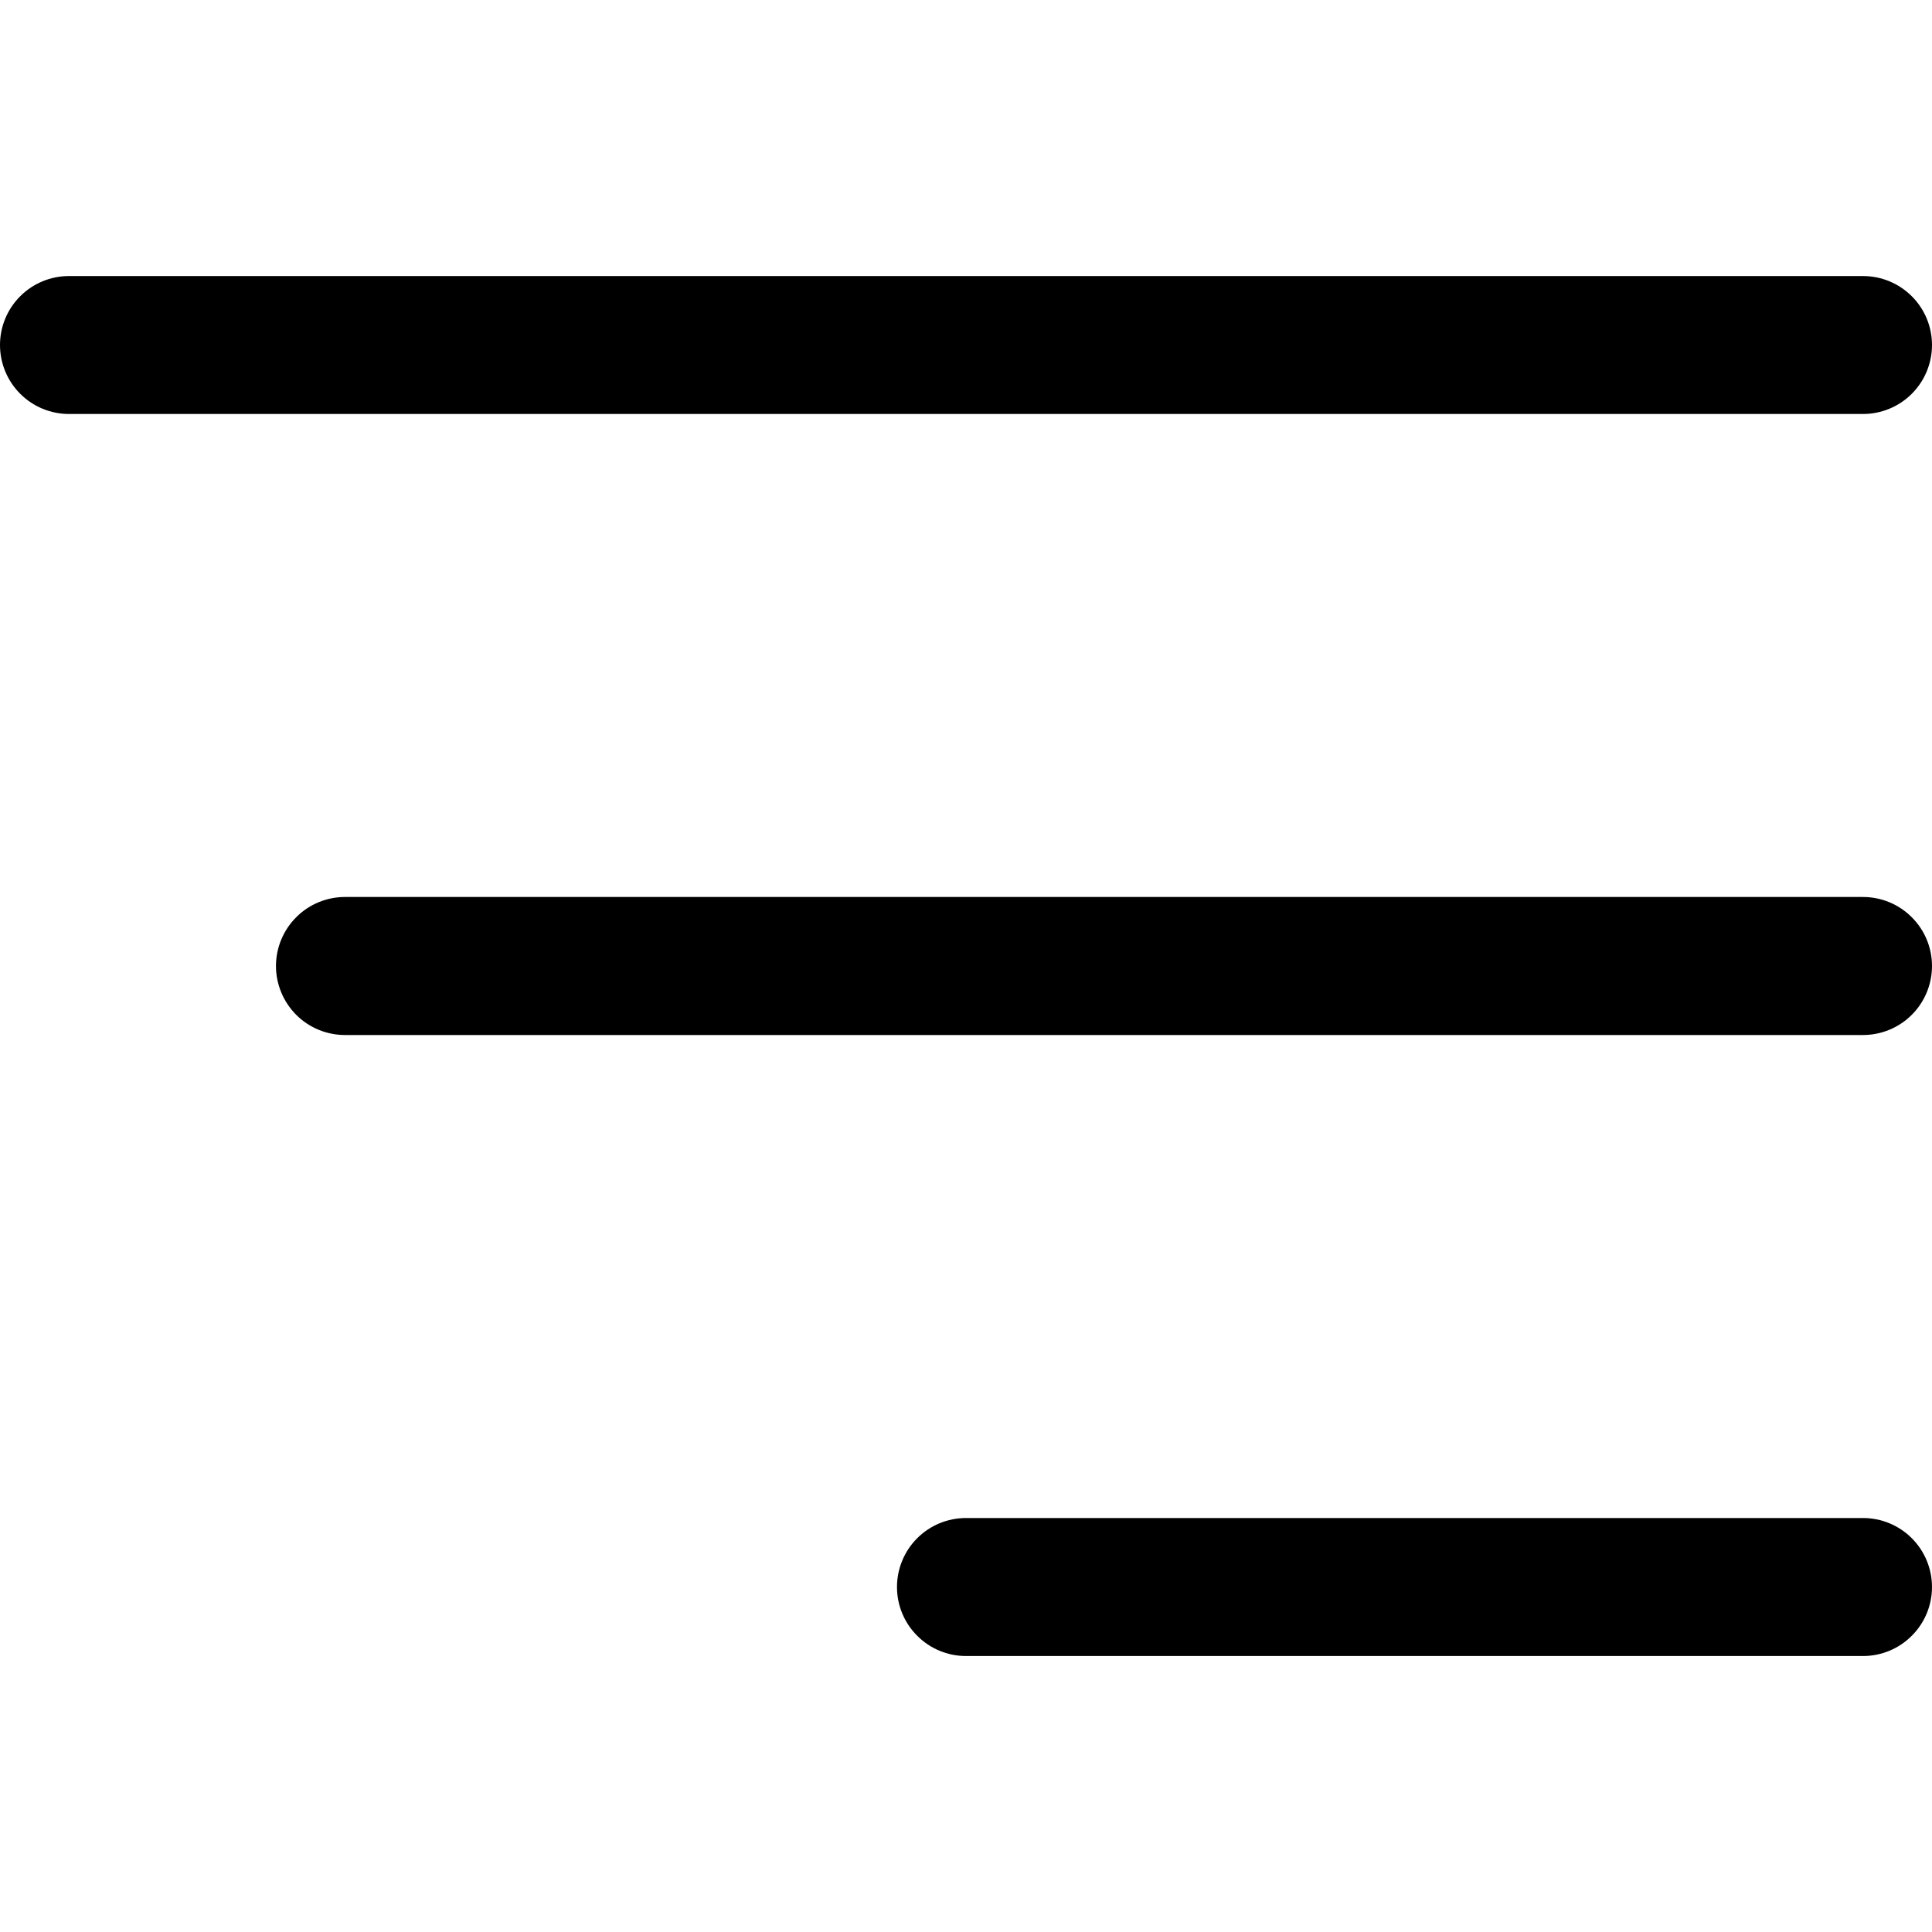 <svg xmlns="http://www.w3.org/2000/svg" width="25" height="25" viewBox="0 0 25 25">
<path d="M0 4.464C0 4.701 0.094 4.928 0.262 5.096C0.429 5.263 0.656 5.357 0.893 5.357H24.107C24.344 5.357 24.571 5.263 24.738 5.096C24.906 4.928 25 4.701 25 4.464C25 4.228 24.906 4 24.738 3.833C24.571 3.666 24.344 3.572 24.107 3.572H0.893C0.656 3.572 0.429 3.666 0.262 3.833C0.094 4 0 4.228 0 4.464ZM4.464 11.607H24.107C24.344 11.607 24.571 11.701 24.738 11.869C24.906 12.036 25 12.263 25 12.5C25 12.737 24.906 12.964 24.738 13.132C24.571 13.299 24.344 13.393 24.107 13.393H4.464C4.227 13.393 4 13.299 3.833 13.132C3.666 12.964 3.571 12.737 3.571 12.5C3.571 12.263 3.666 12.036 3.833 11.869C4 11.701 4.227 11.607 4.464 11.607ZM12.5 19.643H24.107C24.344 19.643 24.571 19.737 24.738 19.904C24.906 20.072 25 20.299 25 20.536C25 20.773 24.906 21 24.738 21.167C24.571 21.335 24.344 21.429 24.107 21.429H12.5C12.263 21.429 12.036 21.335 11.869 21.167C11.701 21 11.607 20.773 11.607 20.536C11.607 20.299 11.701 20.072 11.869 19.904C12.036 19.737 12.263 19.643 12.5 19.643Z"></path>
</svg>